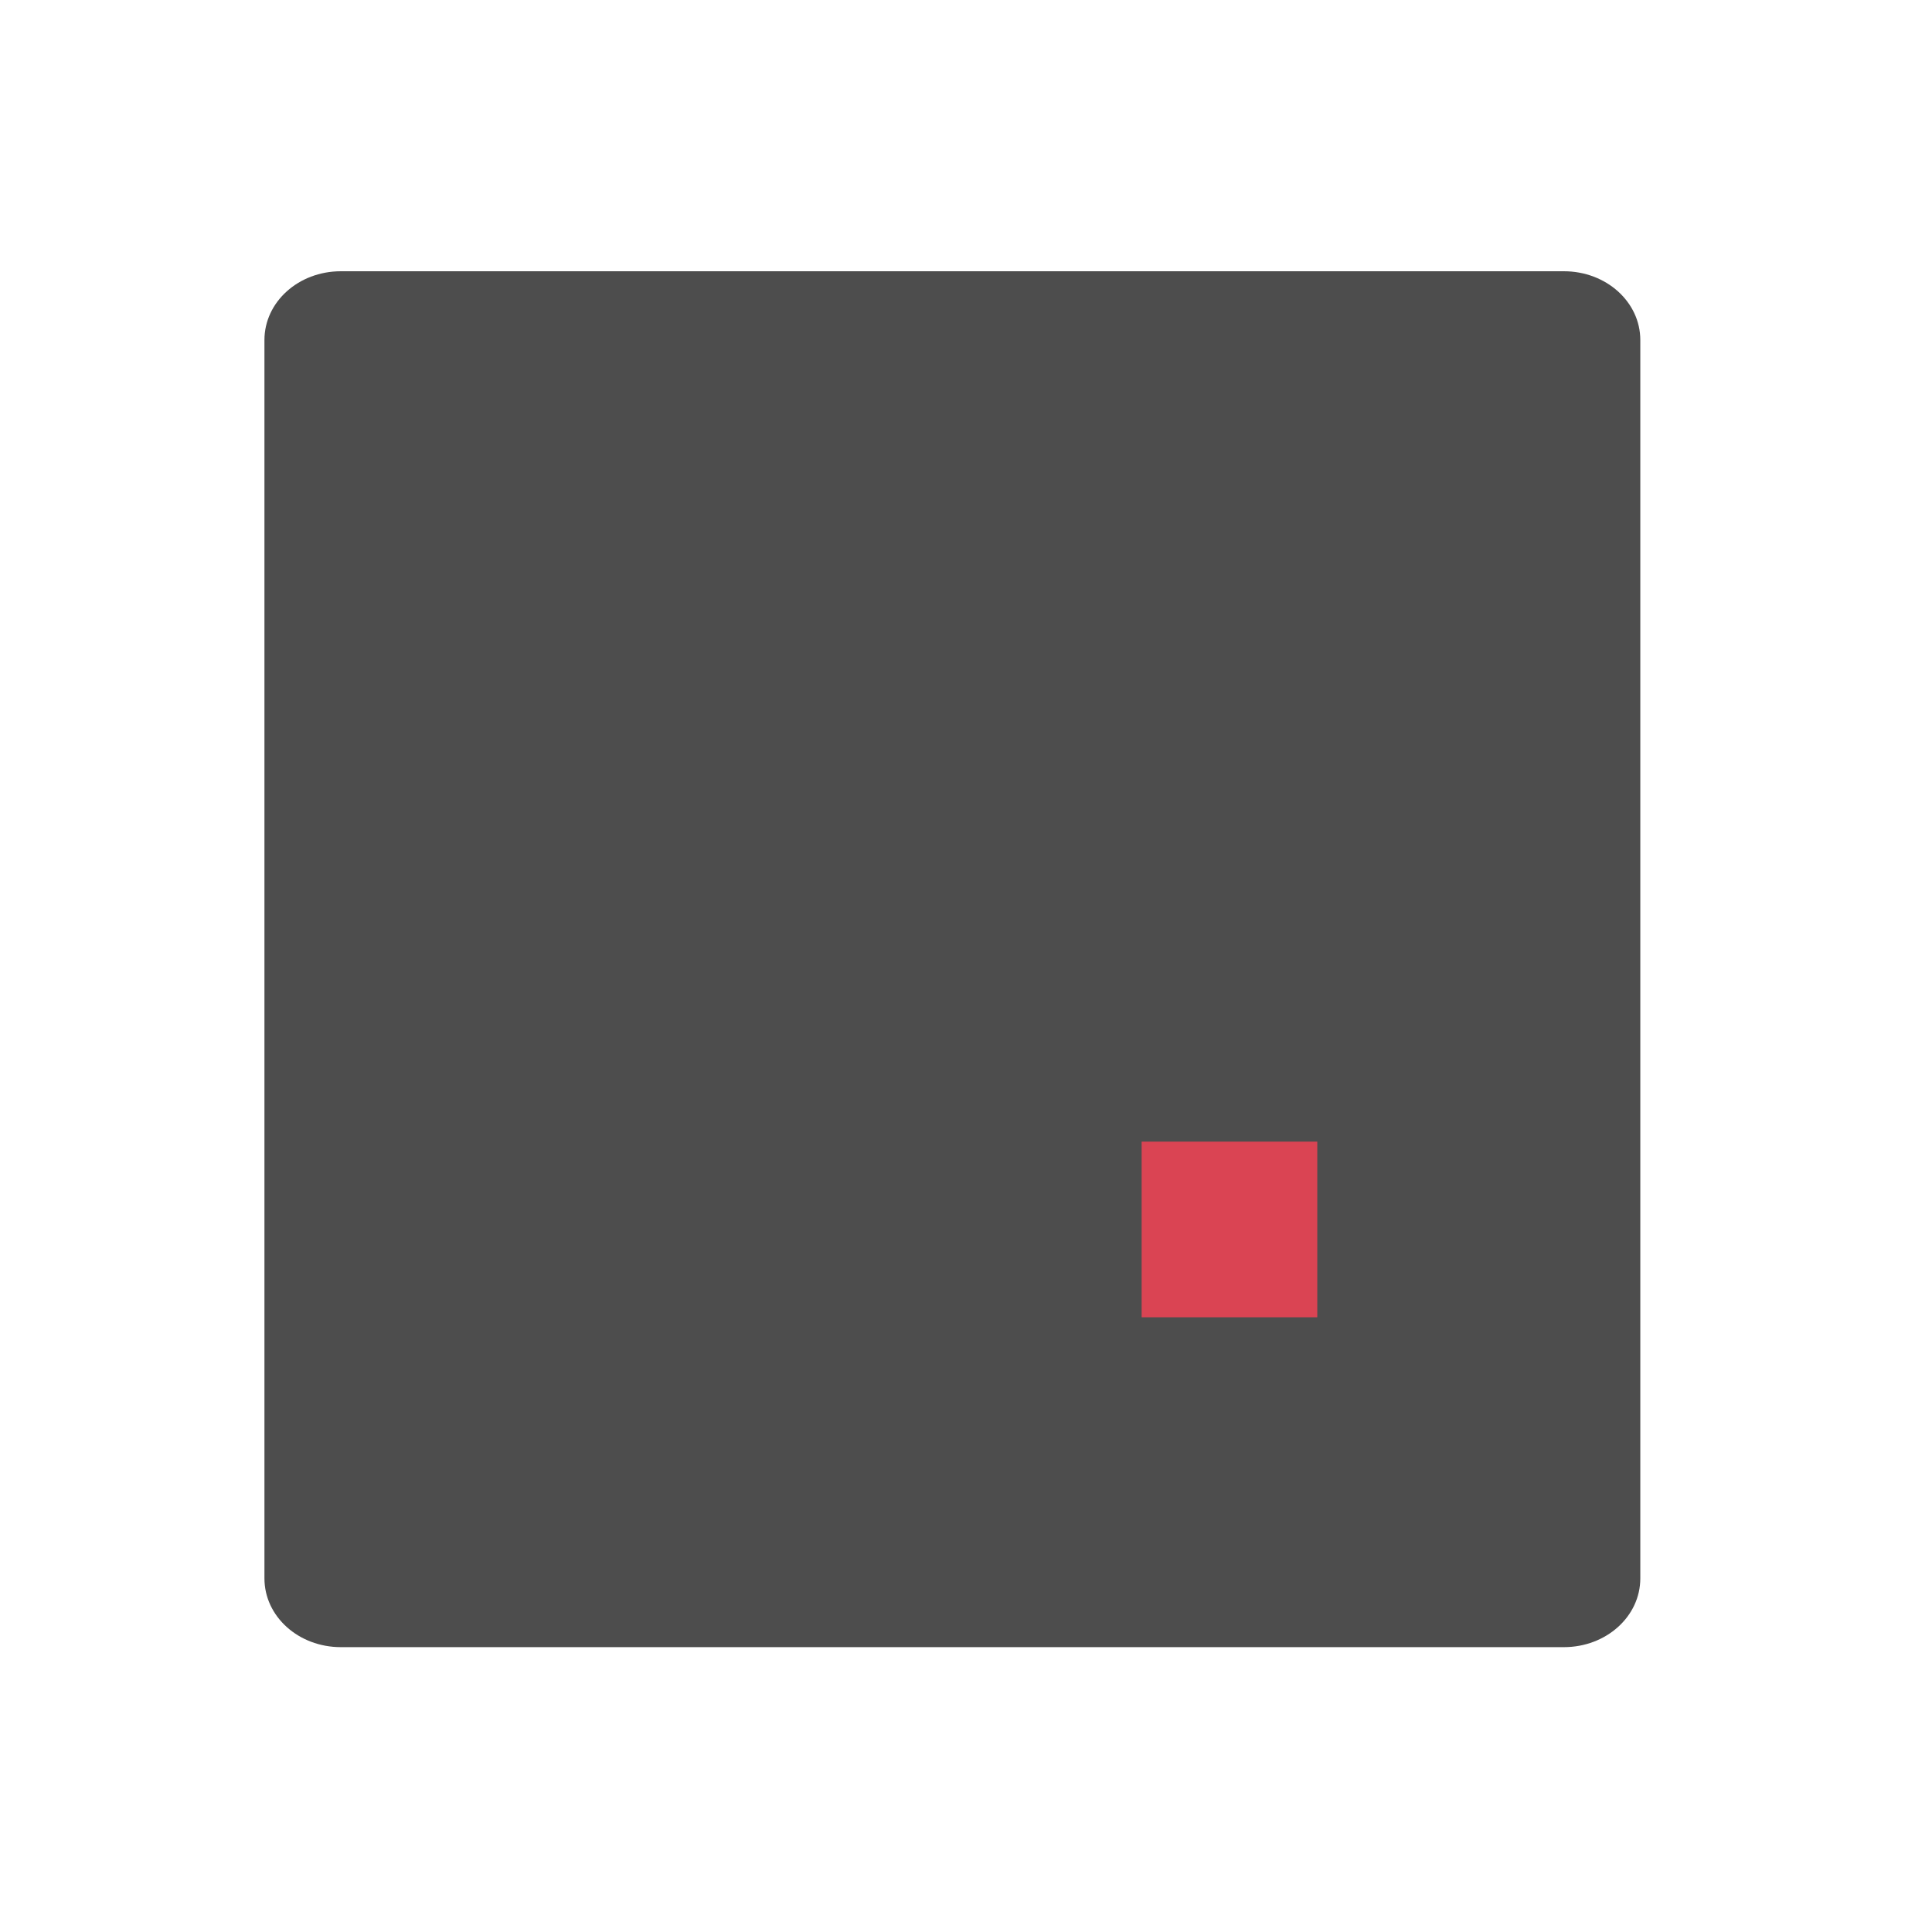 <svg viewBox="0 0 22 22" xmlns="http://www.w3.org/2000/svg"><g transform="translate(-544.6 -742.9)"><path transform="matrix(.016 0 0 .016 551.2 750.6)" d="m-169.9-288.2h870.4c30.14 0 54.4 21.84 54.4 48.96v881.3c0 27.12-24.26 48.96-54.4 48.96h-870.4c-30.14 0-54.4-21.84-54.4-48.96v-881.3c0-27.12 24.26-48.96 54.4-48.96" fill="#4d4d4d"/><path d="m557.6 755.9h2v2h-2z" fill="#da4453"/></g></svg>
